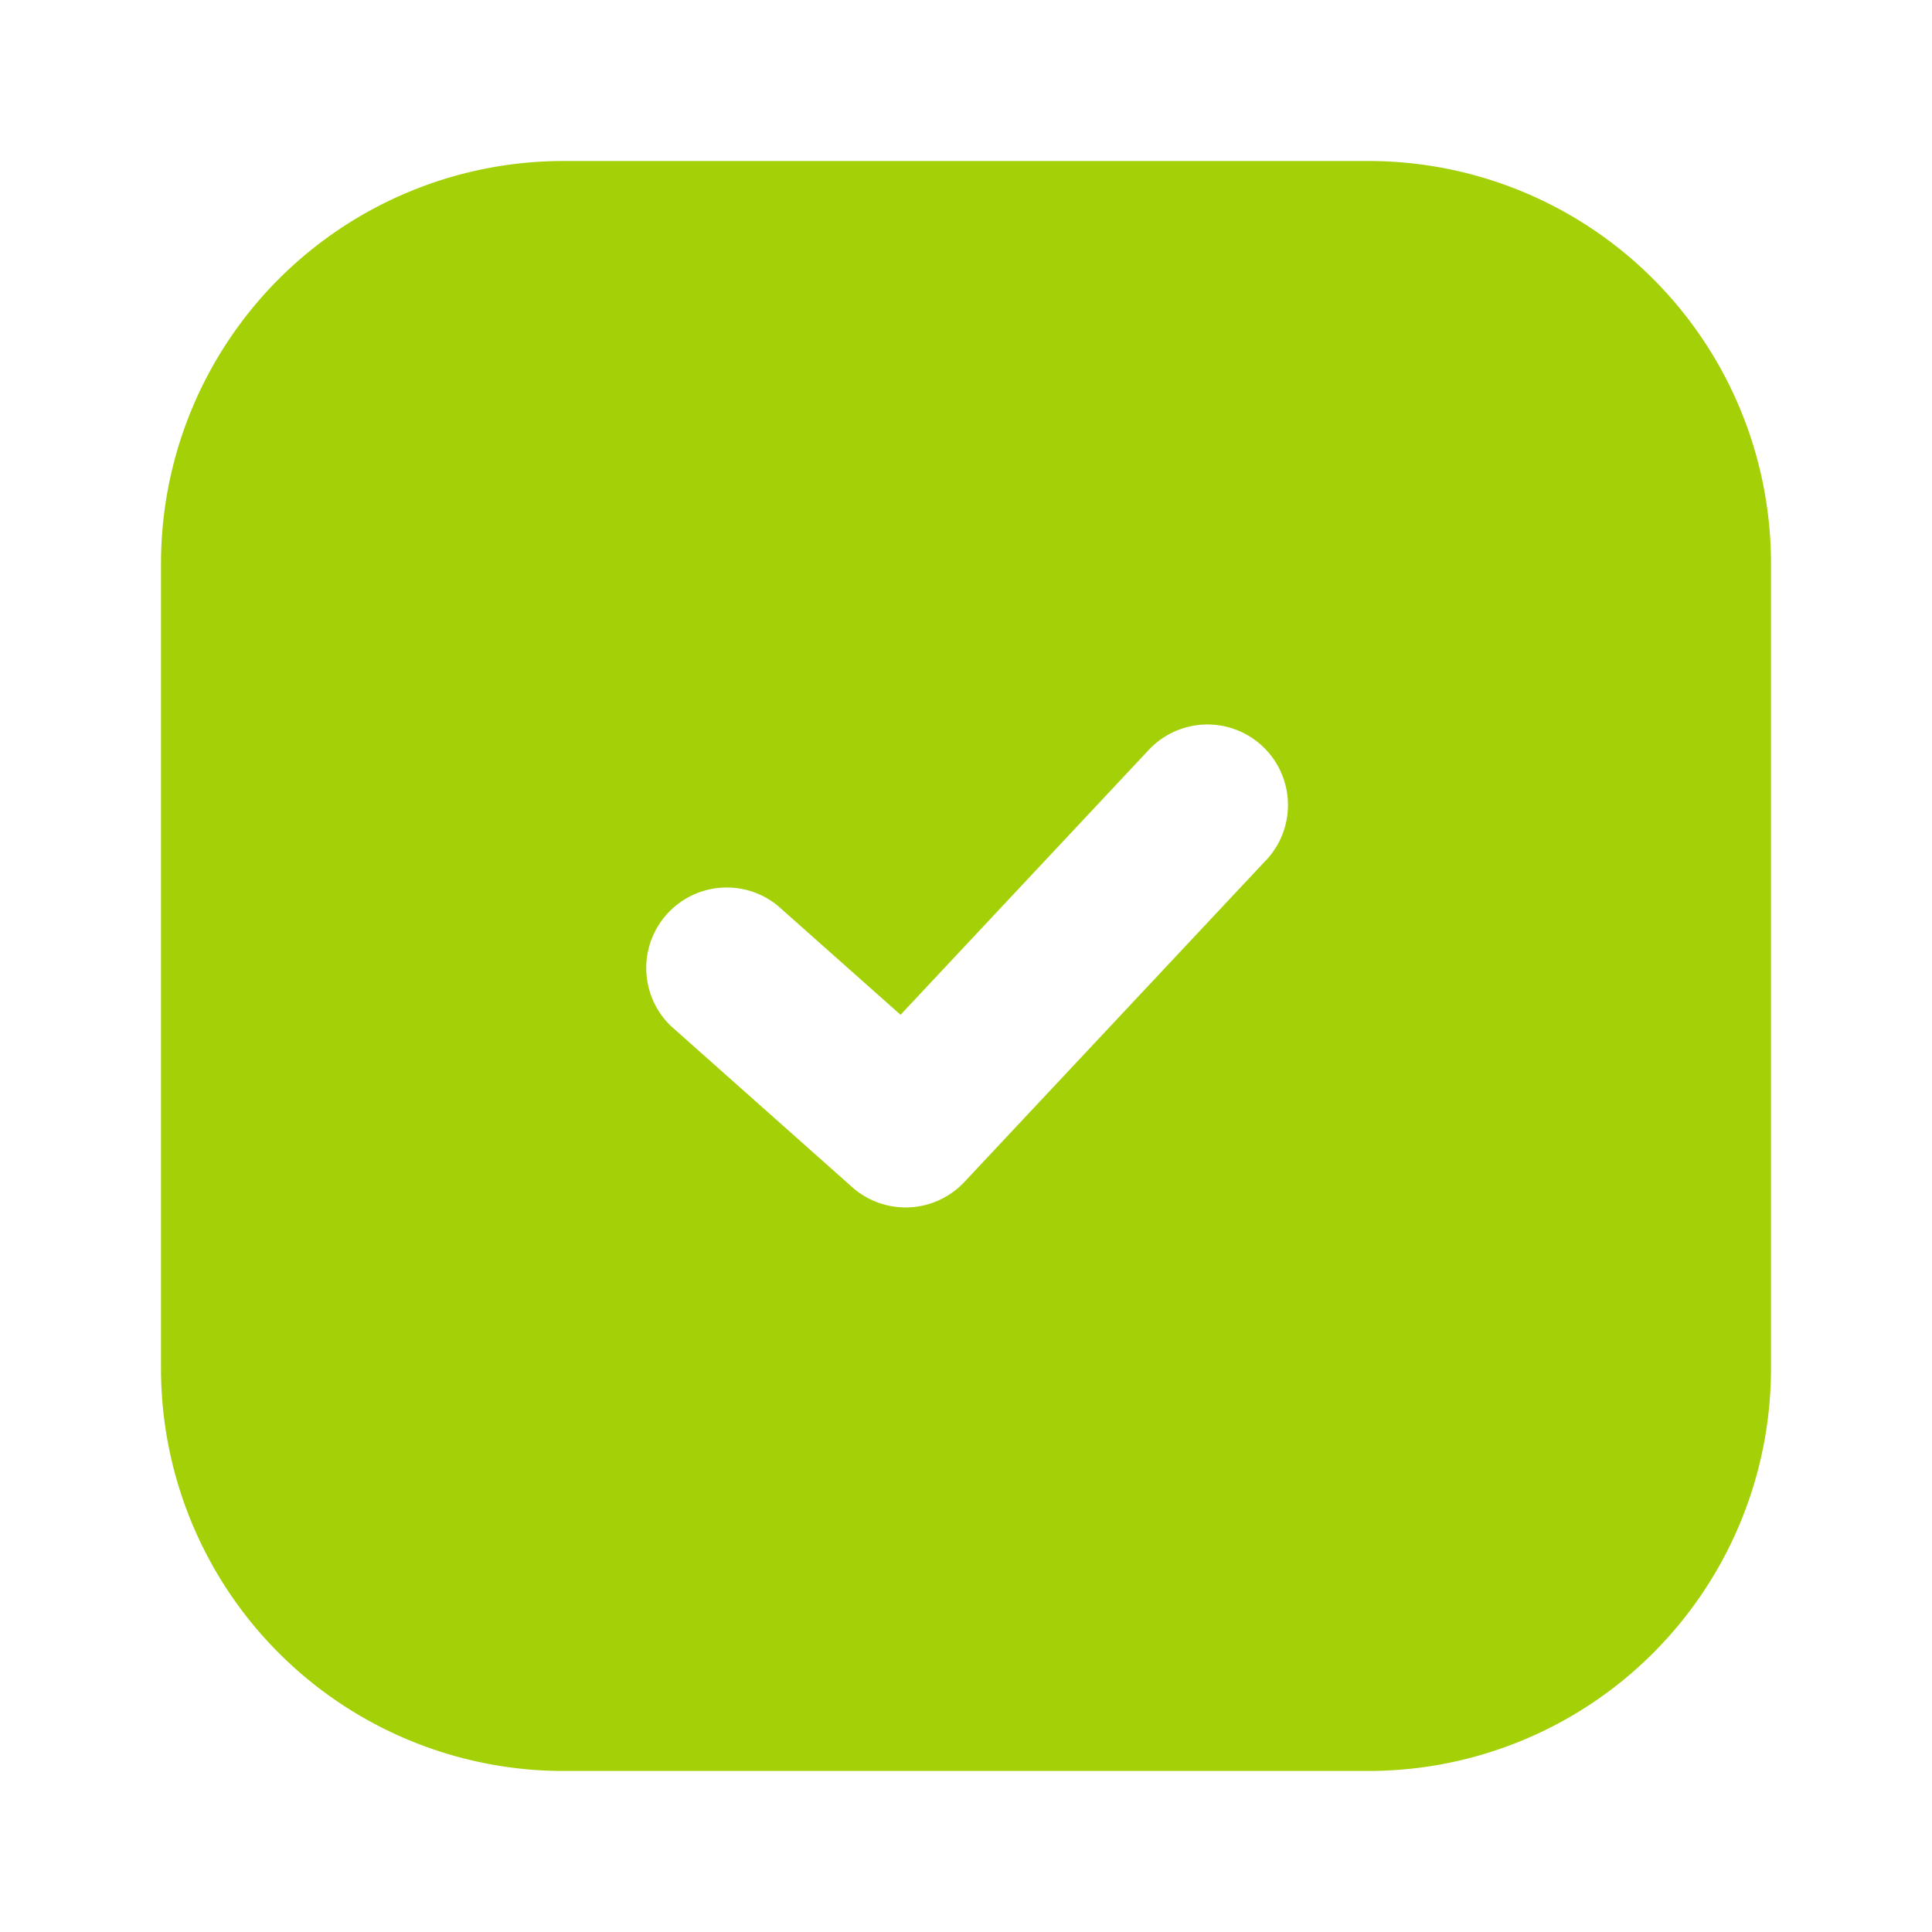 <svg width="80" height="80" fill="none" xmlns="http://www.w3.org/2000/svg"><path fill-rule="evenodd" clip-rule="evenodd" d="M23.333 6.667A16.666 16.666 0 006.667 23.332v33.334a16.666 16.666 0 0016.666 16.666h33.334a16.667 16.667 0 0016.666-16.666V23.332A16.667 16.667 0 0056.667 6.667H23.332zm29.1 28.946a3.337 3.337 0 00-1.258-5.4 3.336 3.336 0 00-3.608.84L37.29 42.02l-5.077-4.51a3.334 3.334 0 00-4.427 4.98l7.5 6.666a3.333 3.333 0 004.644-.21l12.5-13.333h.003z" fill="#A4D007"/></svg>
